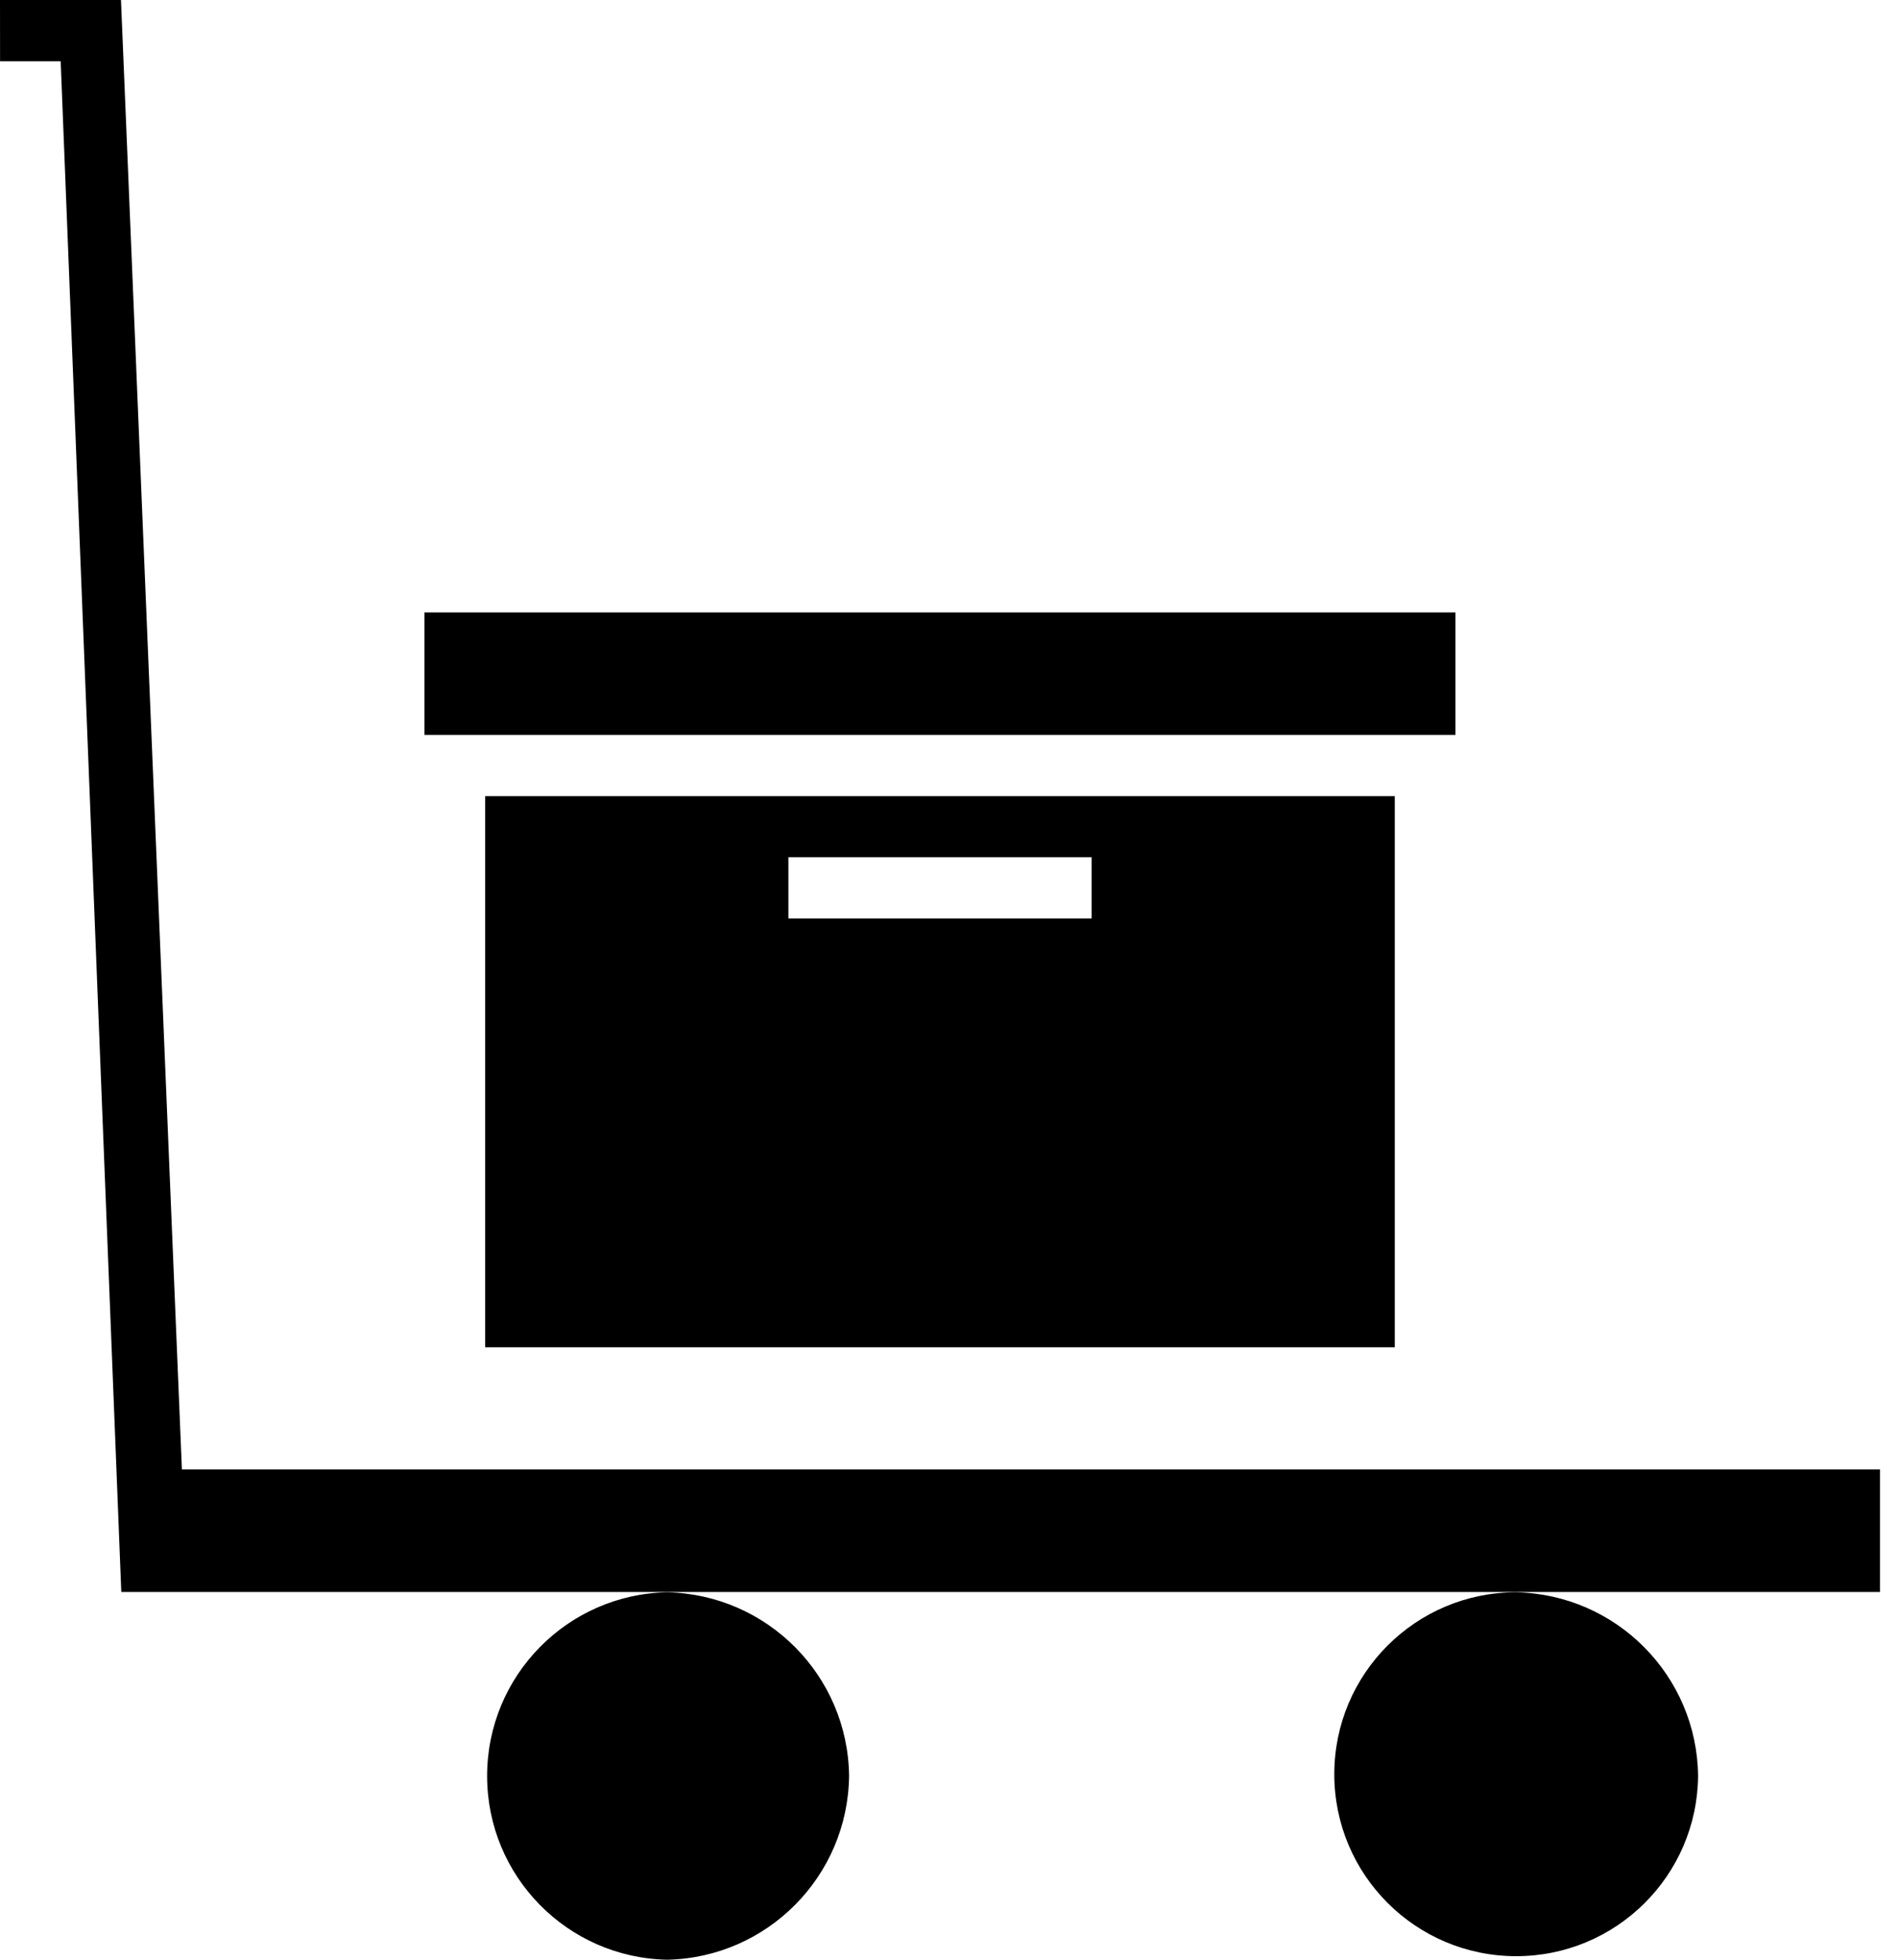 <!-- Generated by IcoMoon.io -->
<svg version="1.1" xmlns="http://www.w3.org/2000/svg" width="31" height="32" viewBox="0 0 31 32">
<title>arrival</title>
<path d="M0 0h1.976l0.995 23.995h27.735v2h-28.725l-0.99-24.995h-0.99zM13.868 29c-0.020 1.639-1.335 2.964-2.968 3l-0.003 0c-1.632-0.033-2.941-1.364-2.941-3s1.31-2.967 2.938-3l0.003-0c1.636 0.036 2.951 1.361 2.971 2.997l0 0.002zM27.735 29c-0.016 1.629-1.34 2.942-2.971 2.942-1.641 0-2.971-1.33-2.971-2.971s1.33-2.971 2.971-2.971v0c1.637 0.036 2.952 1.361 2.971 2.999l0 0.002zM6.933 10v2h16.839v-2zM7.924 22h14.857v-9h-14.857zM12.877 13.997h4.952v1h-4.952z"></path>
</svg>
